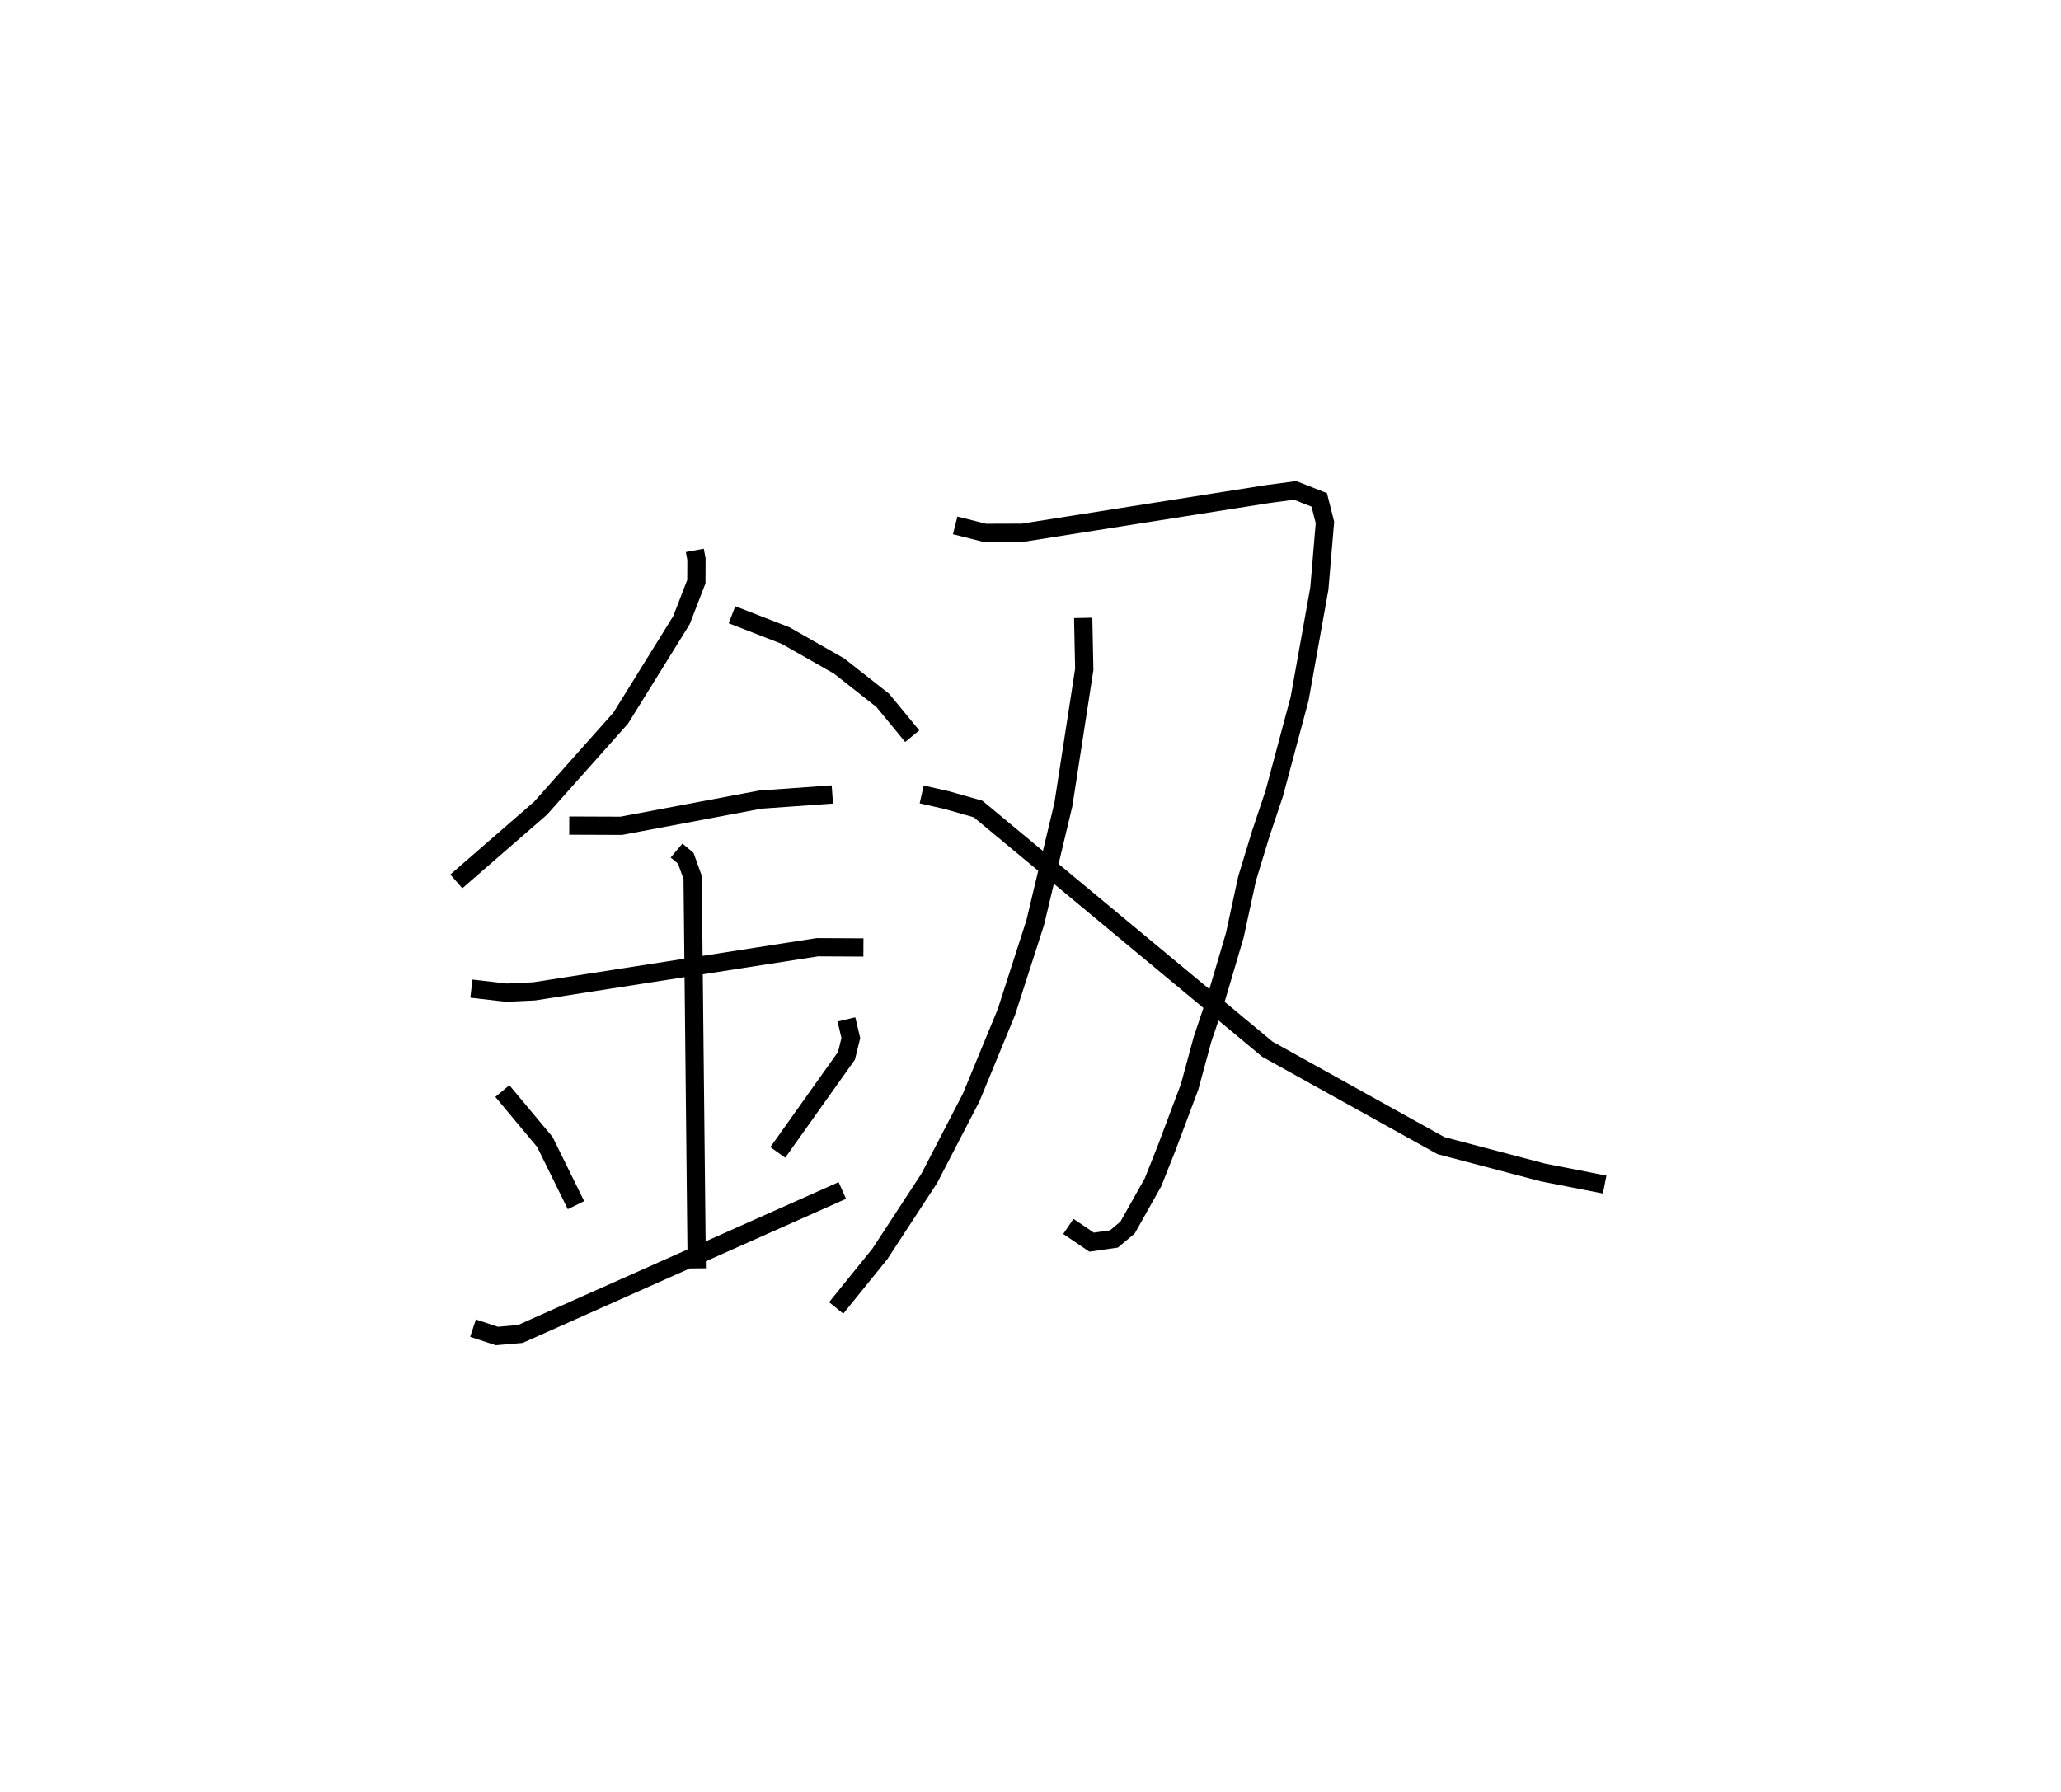 <?xml version="1.0" encoding="utf-8" ?>
<svg baseProfile="full" height="98.203" version="1.1" width="112.91" xmlns="http://www.w3.org/2000/svg" xmlns:ev="http://www.w3.org/2001/xml-events" xmlns:xlink="http://www.w3.org/1999/xlink"><defs /><rect fill="white" height="98.203" width="112.91" x="0" y="0" /><path d="M26.248,25 m0.0,0.0 m11.817,5.157 l0.09,0.483 -0.006,1.231 l-0.815,2.109 -3.33,5.369 l-4.39,4.933 -4.614,4.011 m15.101,-14.61 l2.935,1.14 2.931,1.669 l2.394,1.882 1.615,1.962 m-18.79,4.899 l2.852,0.011 7.617,-1.435 l3.944,-0.281 m-19.774,10.639 l1.931,0.221 1.509,-0.072 l15.511,-2.418 2.526,0.013 m-10.236,-5.311 l0.504,0.426 0.375,1.042 l0.227,21.426 m-10.651,-9.716 l2.33,2.792 1.704,3.46 m14.815,-10.177 l0.242,1.022 -0.239,0.972 l-3.762,5.293 m-16.696,9.63 l1.305,0.43 1.283,-0.111 l17.643,-7.863 m6.183,-36.441 l1.632,0.41 2.055,-0.006 l13.458,-2.125 1.474,-0.197 l1.325,0.52 0.313,1.236 l-0.307,3.624 -1.08,6.032 l-1.391,5.197 -0.74,2.208 l-0.748,2.455 -0.674,3.109 l-1.069,3.617 -0.698,2.077 l-0.706,2.599 -1.252,3.337 l-0.753,1.898 -1.396,2.483 l-0.745,0.623 -1.223,0.176 l-1.276,-0.863 m0.814,-33.341 l0.058,2.823 -1.143,7.398 l-1.545,6.481 -1.578,4.896 l-1.932,4.685 -2.292,4.422 l-2.707,4.143 -2.394,2.959 m4.685,-28.135 l1.37,0.31 1.72,0.488 l15.854,13.165 9.502,5.279 l5.579,1.469 3.391,0.664 " fill="none" stroke="black" stroke-width="1" /></svg>